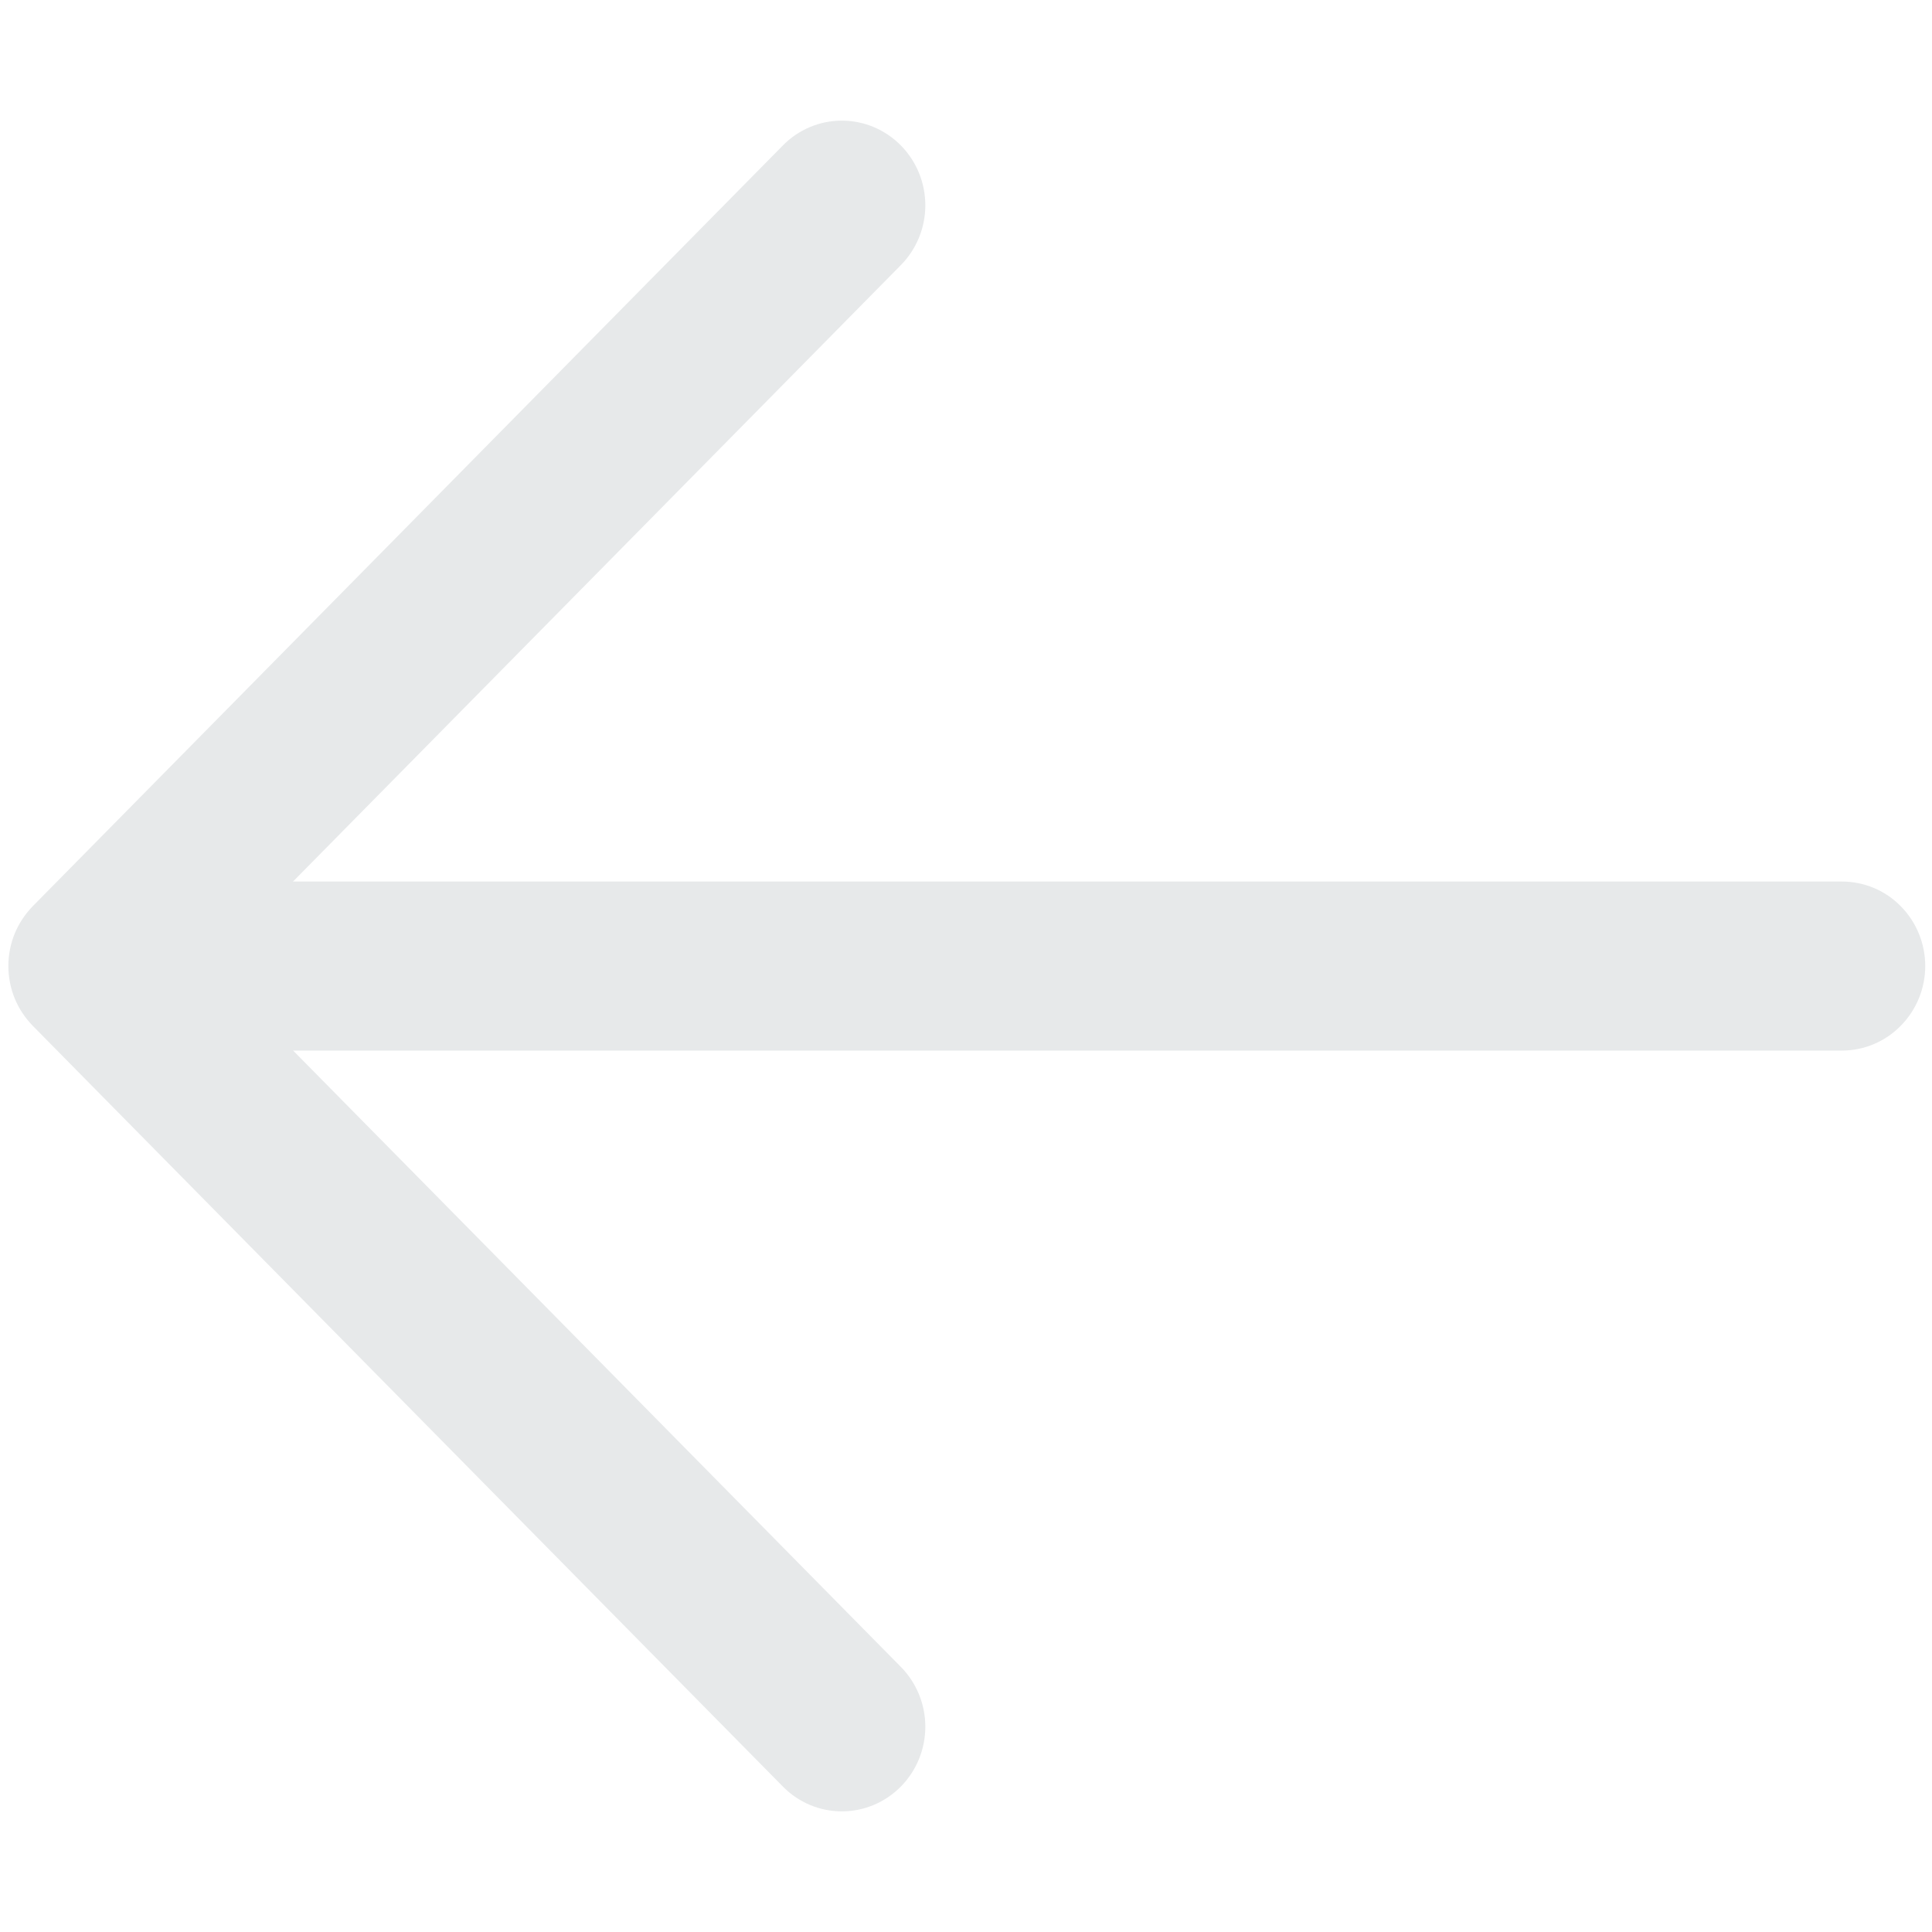 <svg width="18" height="18" viewBox="0 0 18 18" fill="none" xmlns="http://www.w3.org/2000/svg">
<path d="M1.632 8.213H17.16C17.366 8.213 17.564 8.295 17.709 8.443C17.855 8.591 17.937 8.791 17.937 9C17.937 9.209 17.855 9.409 17.709 9.557C17.564 9.705 17.366 9.788 17.16 9.788H1.632C1.426 9.788 1.229 9.705 1.083 9.557C0.937 9.409 0.856 9.209 0.856 9C0.856 8.791 0.937 8.591 1.083 8.443C1.229 8.295 1.426 8.213 1.632 8.213Z" fill="#E7E9EA"/>
<path d="M1.954 9L8.393 15.53C8.539 15.678 8.621 15.878 8.621 16.087C8.621 16.297 8.539 16.497 8.393 16.645C8.247 16.793 8.05 16.876 7.843 16.876C7.637 16.876 7.439 16.793 7.294 16.645L0.306 9.558C0.234 9.484 0.176 9.398 0.137 9.302C0.098 9.206 0.078 9.104 0.078 9C0.078 8.896 0.098 8.794 0.137 8.698C0.176 8.603 0.234 8.516 0.306 8.442L7.294 1.355C7.439 1.207 7.637 1.124 7.843 1.124C8.05 1.124 8.247 1.207 8.393 1.355C8.539 1.503 8.621 1.703 8.621 1.913C8.621 2.122 8.539 2.322 8.393 2.47L1.954 9Z" fill="#E7E9EA"/>
</svg>
